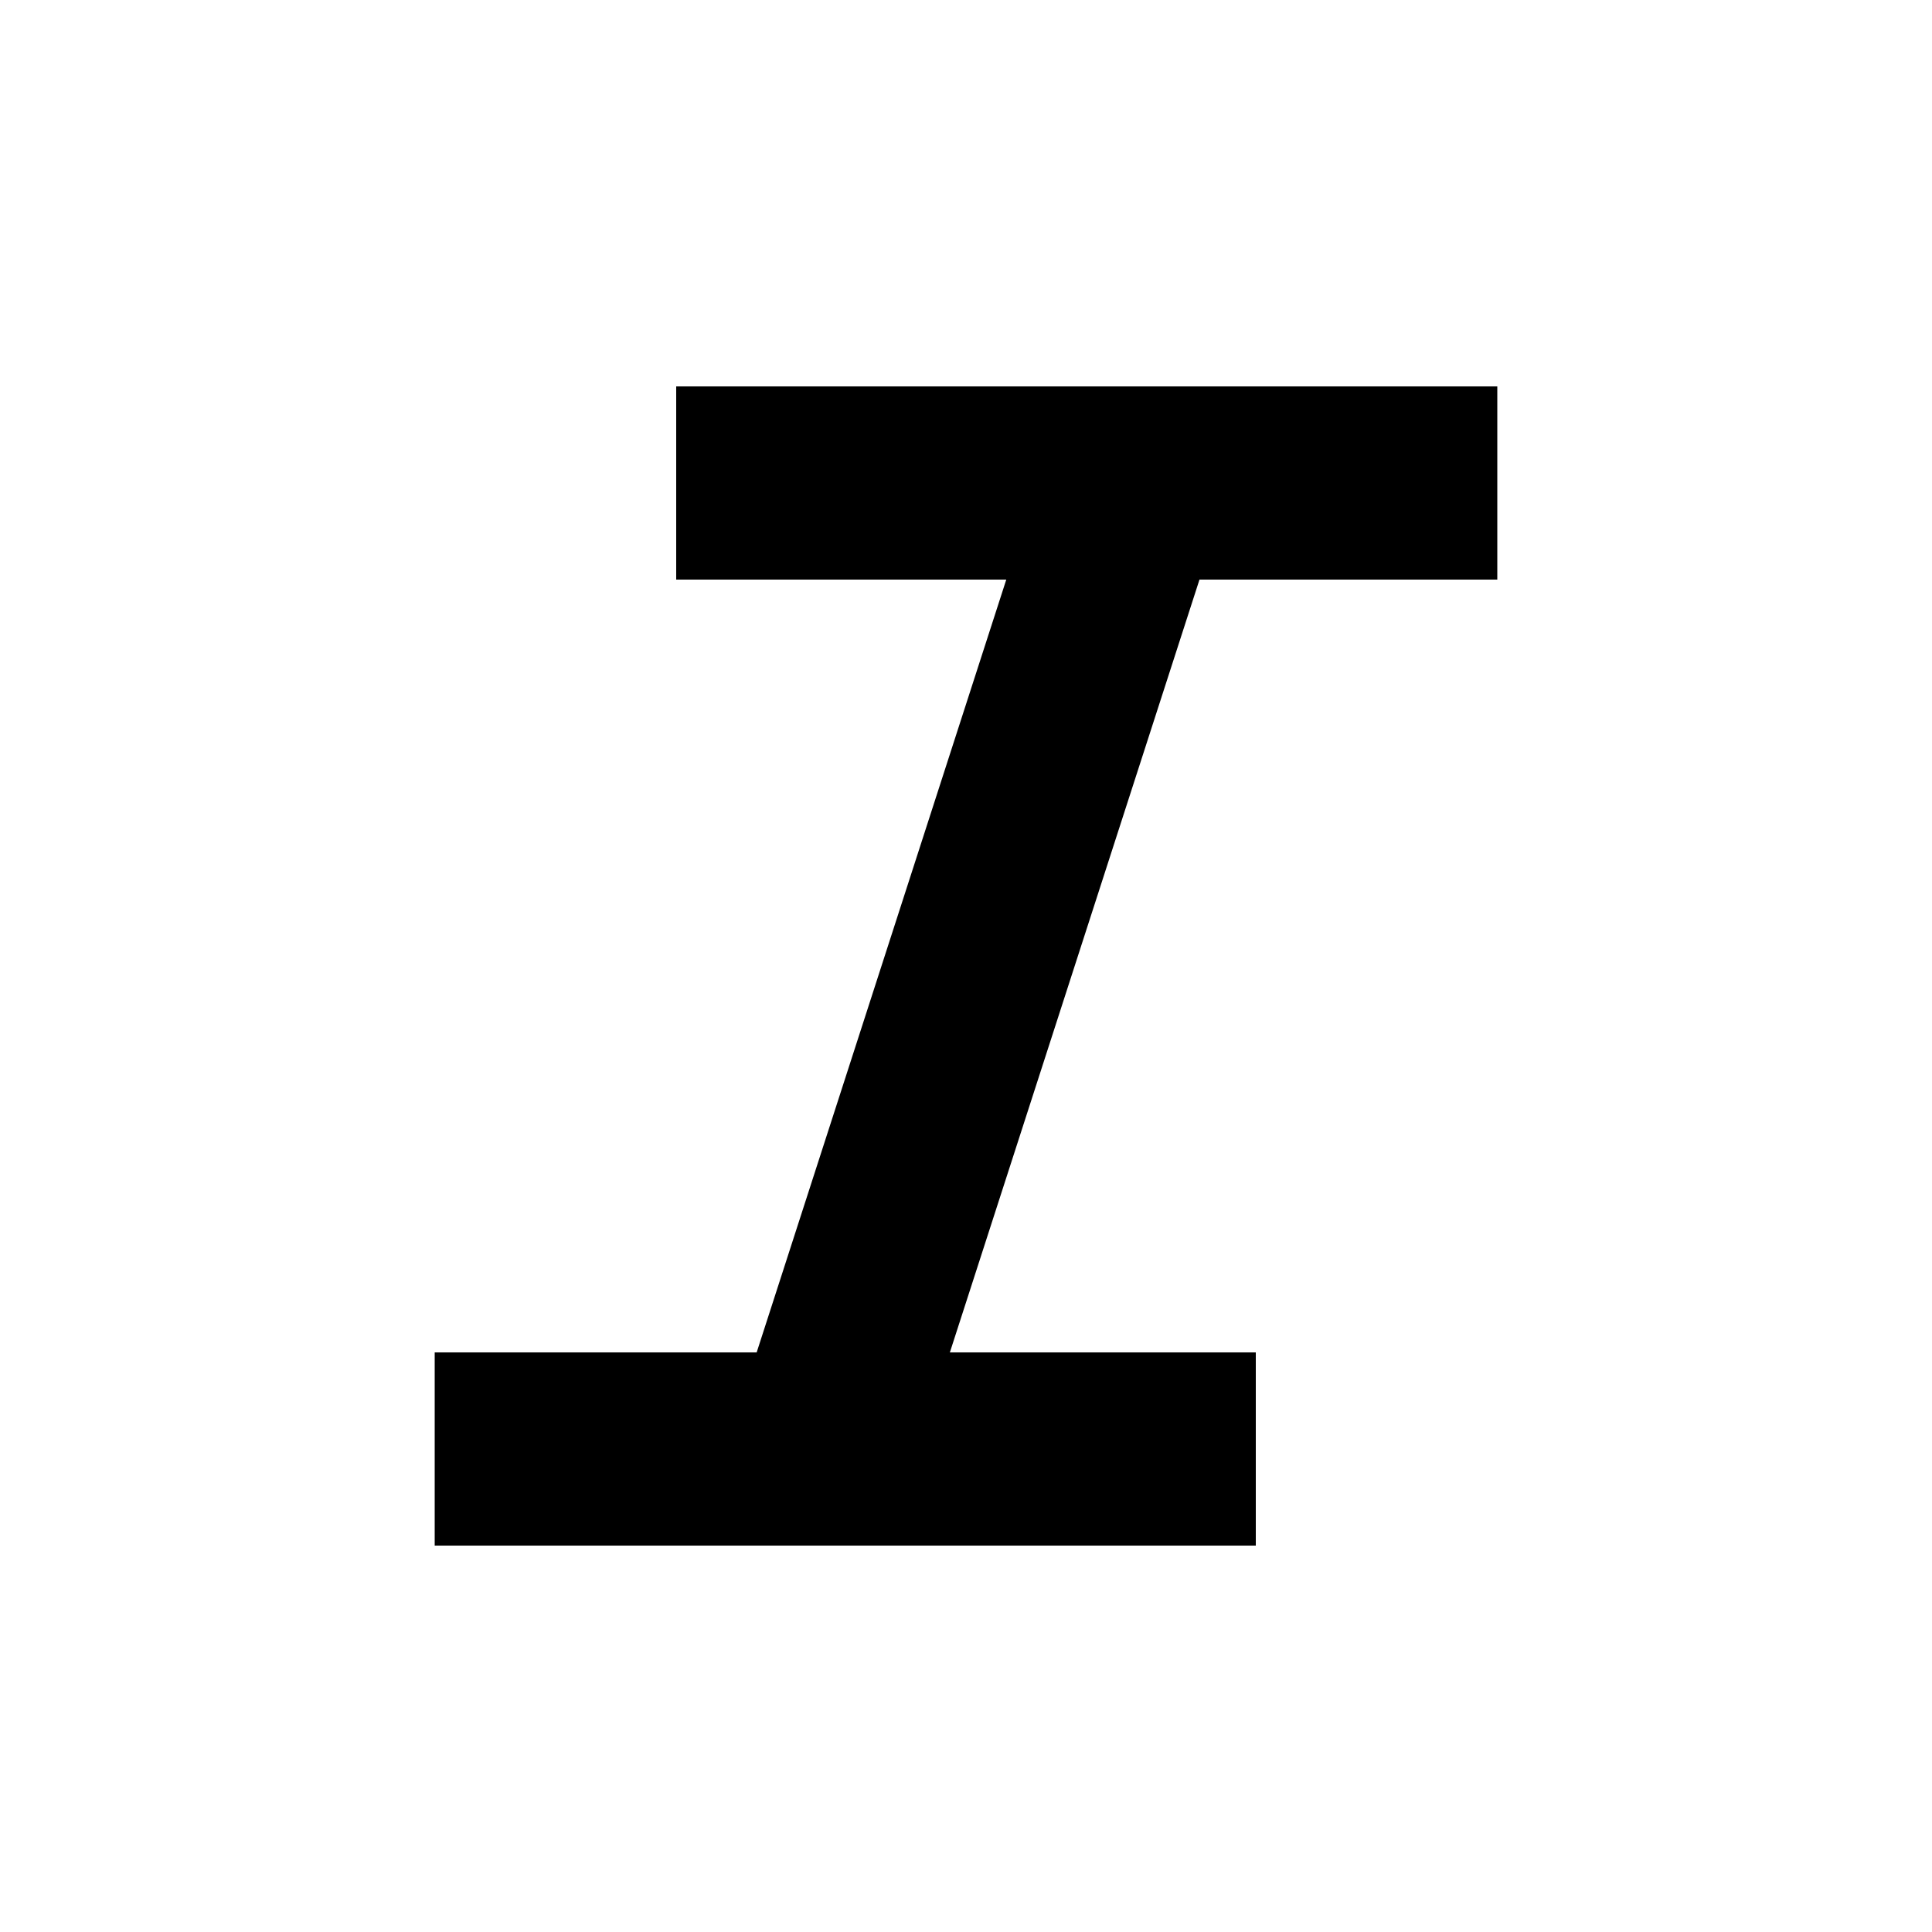 <svg xmlns="http://www.w3.org/2000/svg" width="20" height="20" viewBox="0 0 20 20" fill="currentColor">
  <mask id="mask0_2331_3748" style="mask-type:alpha" maskUnits="userSpaceOnUse" x="0" y="0" width="20" height="20">
    <rect width="20" height="20" fill="#D9D9D9"/>
  </mask>
  <g mask="url(#mask0_2331_3748)">
    <path d="M4.5 16V14H7.833L10.417 6H7V4H15.5V6H12.417L9.833 14H13V16H4.5Z" />
  </g>
</svg>
